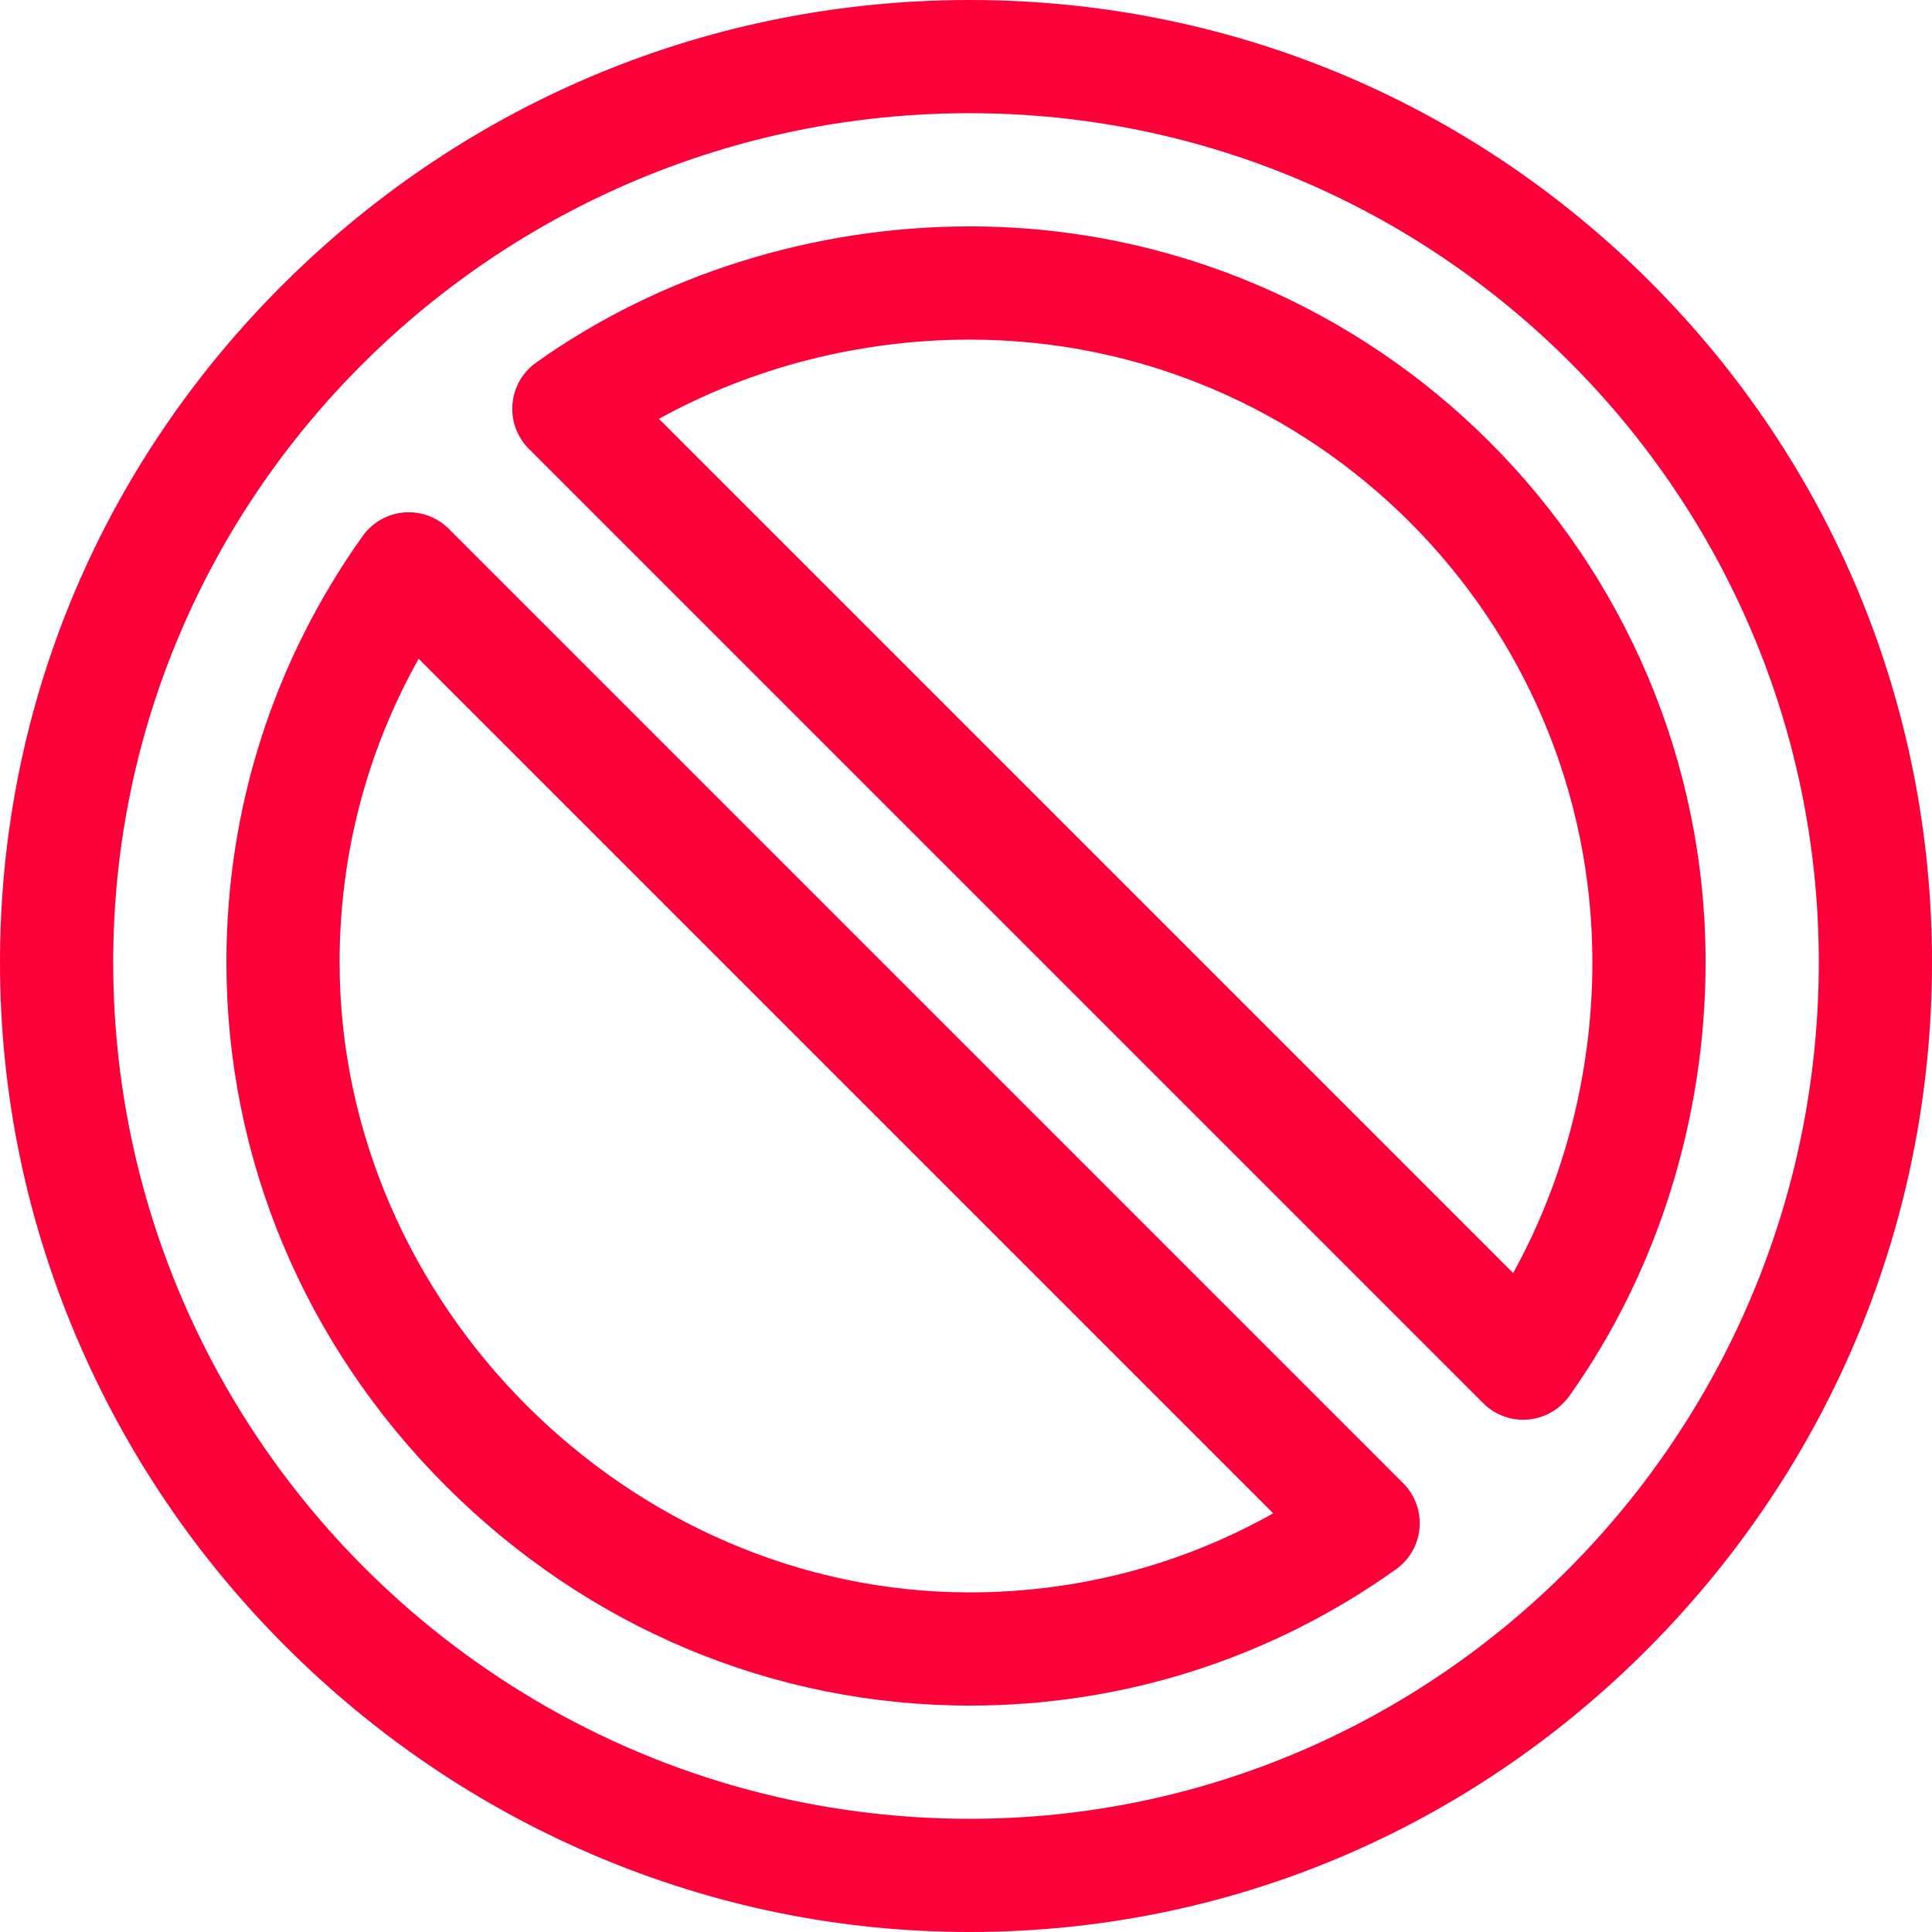 <?xml version="1.0" encoding="iso-8859-1"?>
<!-- Generator: Adobe Illustrator 19.0.0, SVG Export Plug-In . SVG Version: 6.00 Build 0)  -->
<svg version="1.1" id="Capa_1" xmlns="http://www.w3.org/2000/svg" xmlns:xlink="http://www.w3.org/1999/xlink" x="0px" y="0px"
	 viewBox="0 0 512 512" style="enable-background:new 0 0 512 512;" xml:space="preserve">
<g>
	<path style="fill:#FD003A;" d="M257,512c-34.416,0-67.933-6.855-99.618-20.376c-30.537-13.03-58.022-31.64-81.694-55.312
		s-42.281-51.157-55.312-81.694C6.855,322.932,0,289.416,0,255c0-68.024,26.901-132.082,75.748-180.373
		C124.427,26.503,188.796,0,257,0c68.113,0,132.149,26.524,180.313,74.688C485.476,122.851,512,186.887,512,255
		c0,68.204-26.503,132.573-74.627,181.251C389.082,485.099,325.024,512,257,512z M257,30C131.832,30,30,130.935,30,255
		c0,125.168,101.832,227,227,227c124.065,0,225-101.832,225-227C482,130.935,381.065,30,257,30z"/>
	<path style="fill:#FD003A;" d="M403.667,376.246c-3.961,0-7.781-1.569-10.605-4.394L140.147,118.938
		c-3.12-3.12-4.708-7.455-4.342-11.851c0.366-4.397,2.649-8.409,6.242-10.97C174.724,72.827,215.548,60,257,60
		c107.523,0,195,87.477,195,195c0,41.453-12.827,82.277-36.117,114.953c-2.562,3.593-6.573,5.875-10.971,6.242
		C404.497,376.229,404.081,376.246,403.667,376.246z M174.634,110.999l226.368,226.368C414.628,312.718,422,284.072,422,255
		c0-90.981-74.019-165-165-165C227.929,90,199.283,97.372,174.634,110.999z"/>
	<path style="fill:#FD003A;" d="M257,452c-52.012,0-101.315-20.659-138.828-58.172S60,307.012,60,255
		c0-40.746,12.489-79.804,36.117-112.953c2.562-3.593,6.573-5.875,10.971-6.242c4.388-0.362,8.731,1.222,11.851,4.342
		l252.914,252.914c3.12,3.12,4.708,7.455,4.342,11.851c-0.366,4.397-2.649,8.409-6.242,10.97C336.803,439.511,297.744,452,257,452z
		 M110.947,174.583C97.195,199.076,90,226.55,90,255c0,90.523,76.477,167,167,167c28.449,0,55.923-7.196,80.417-20.948
		L110.947,174.583z"/>
</g>
<g>
</g>
<g>
</g>
<g>
</g>
<g>
</g>
<g>
</g>
<g>
</g>
<g>
</g>
<g>
</g>
<g>
</g>
<g>
</g>
<g>
</g>
<g>
</g>
<g>
</g>
<g>
</g>
<g>
</g>
</svg>
